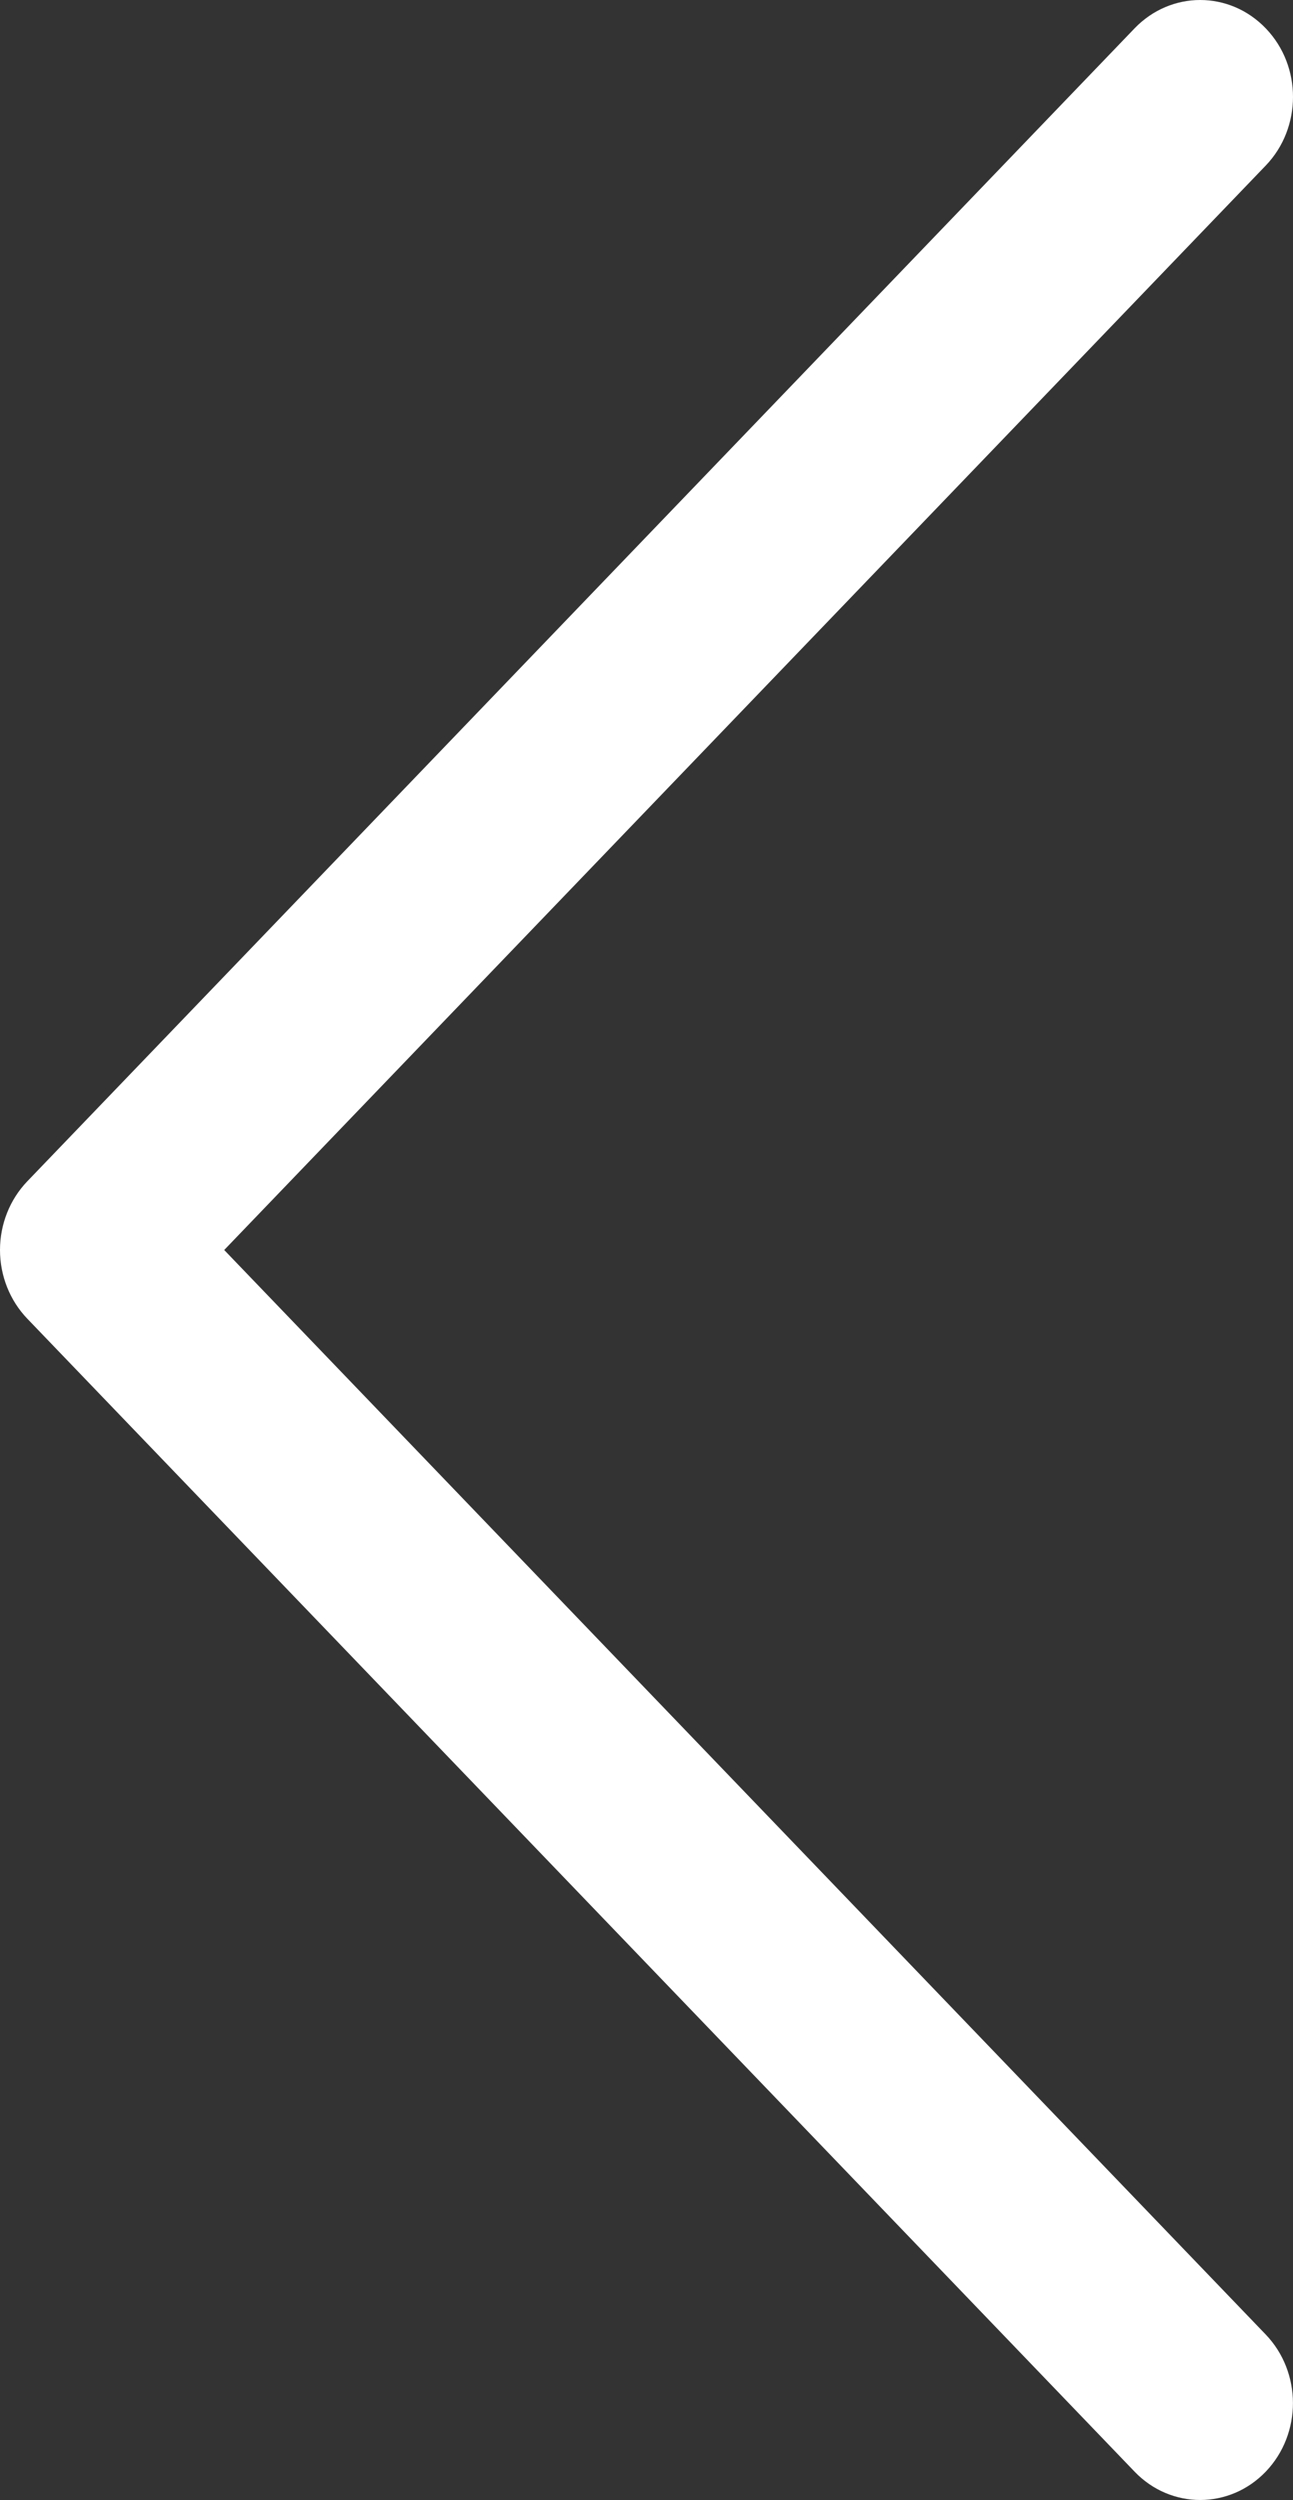 <svg width="15" height="29" viewBox="0 0 15 29" fill="none" xmlns="http://www.w3.org/2000/svg">
<rect x="0" y="0" width="15" height="29" fill="#333333" stroke="none"/>
<path d="M0.316 15.295L13.163 28.67C13.584 29.108 14.265 29.107 14.685 28.668C15.105 28.228 15.104 27.517 14.683 27.078L2.601 14.499L14.684 1.92C15.104 1.482 15.106 0.77 14.686 0.331C14.475 0.11 14.199 0 13.923 0C13.648 0 13.373 0.11 13.163 0.328L0.316 13.703C0.114 13.914 1.29038e-06 14.2 1.26434e-06 14.499C1.2383e-06 14.798 0.114 15.084 0.316 15.295Z" fill="white"/>
</svg>
